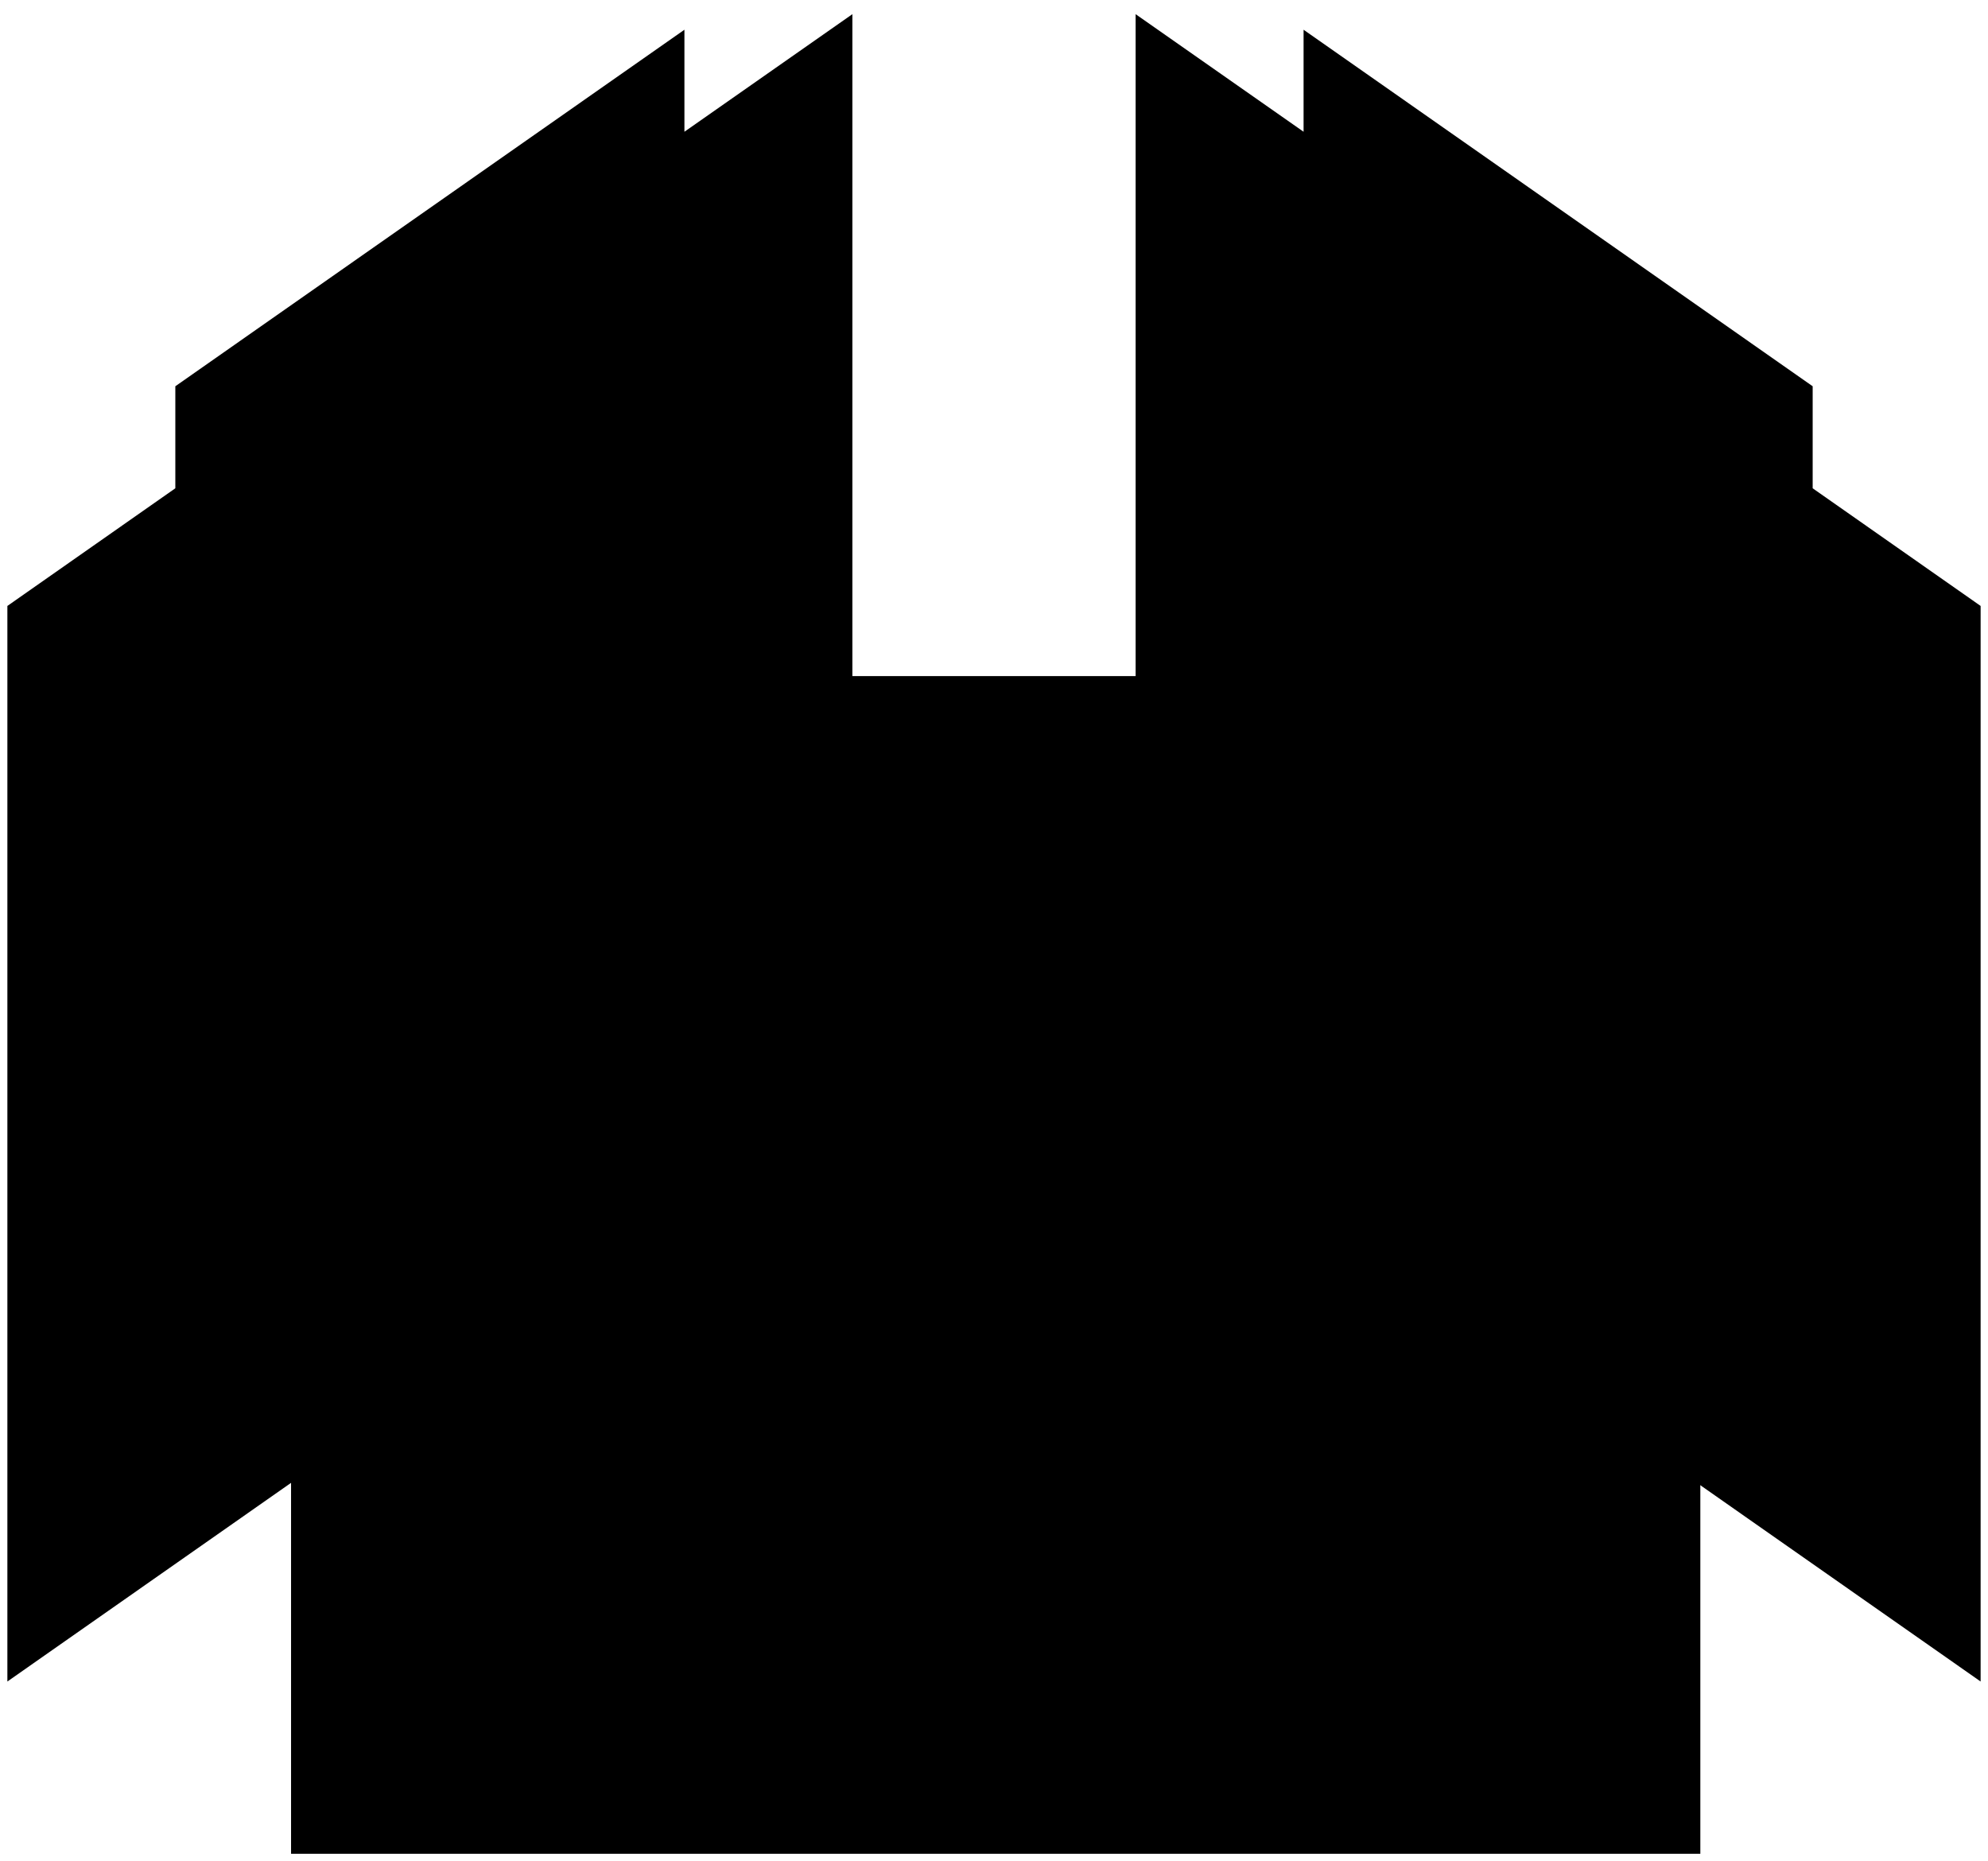 <svg viewBox="0 0 269.52 252.29">
    <g class="annotation">
        <rect x="55.6" y="177.46" width="157.58" height="57.36"/>
        <rect x="55.74" y="124.15" width="157.58" height="46.36"/>
    </g>
    <rect class="title" x="87.09" y="101.9" width="94.88" height="15.18"/>
    <polygon class="cardFront" points="77.43 105.49 77.43 91.65 192.54 91.65 192.54 105.49 230.52 105.49 230.52 251.29 39.46 251.29 39.46 105.49 77.43 105.49"/>
    <g class="cardBack">
        <polygon points="245.75 66.19 245.75 52.36 176.73 4.03 176.73 17.86 153.96 1.92 153.96 147.72 268.52 227.94 268.52 82.14 245.75 66.19"/>
        <polygon points="23.77 66.19 23.77 52.36 92.79 4.03 92.79 17.86 115.56 1.92 115.56 147.72 1 227.94 1 82.14 23.77 66.19"/>
    </g>
</svg>
